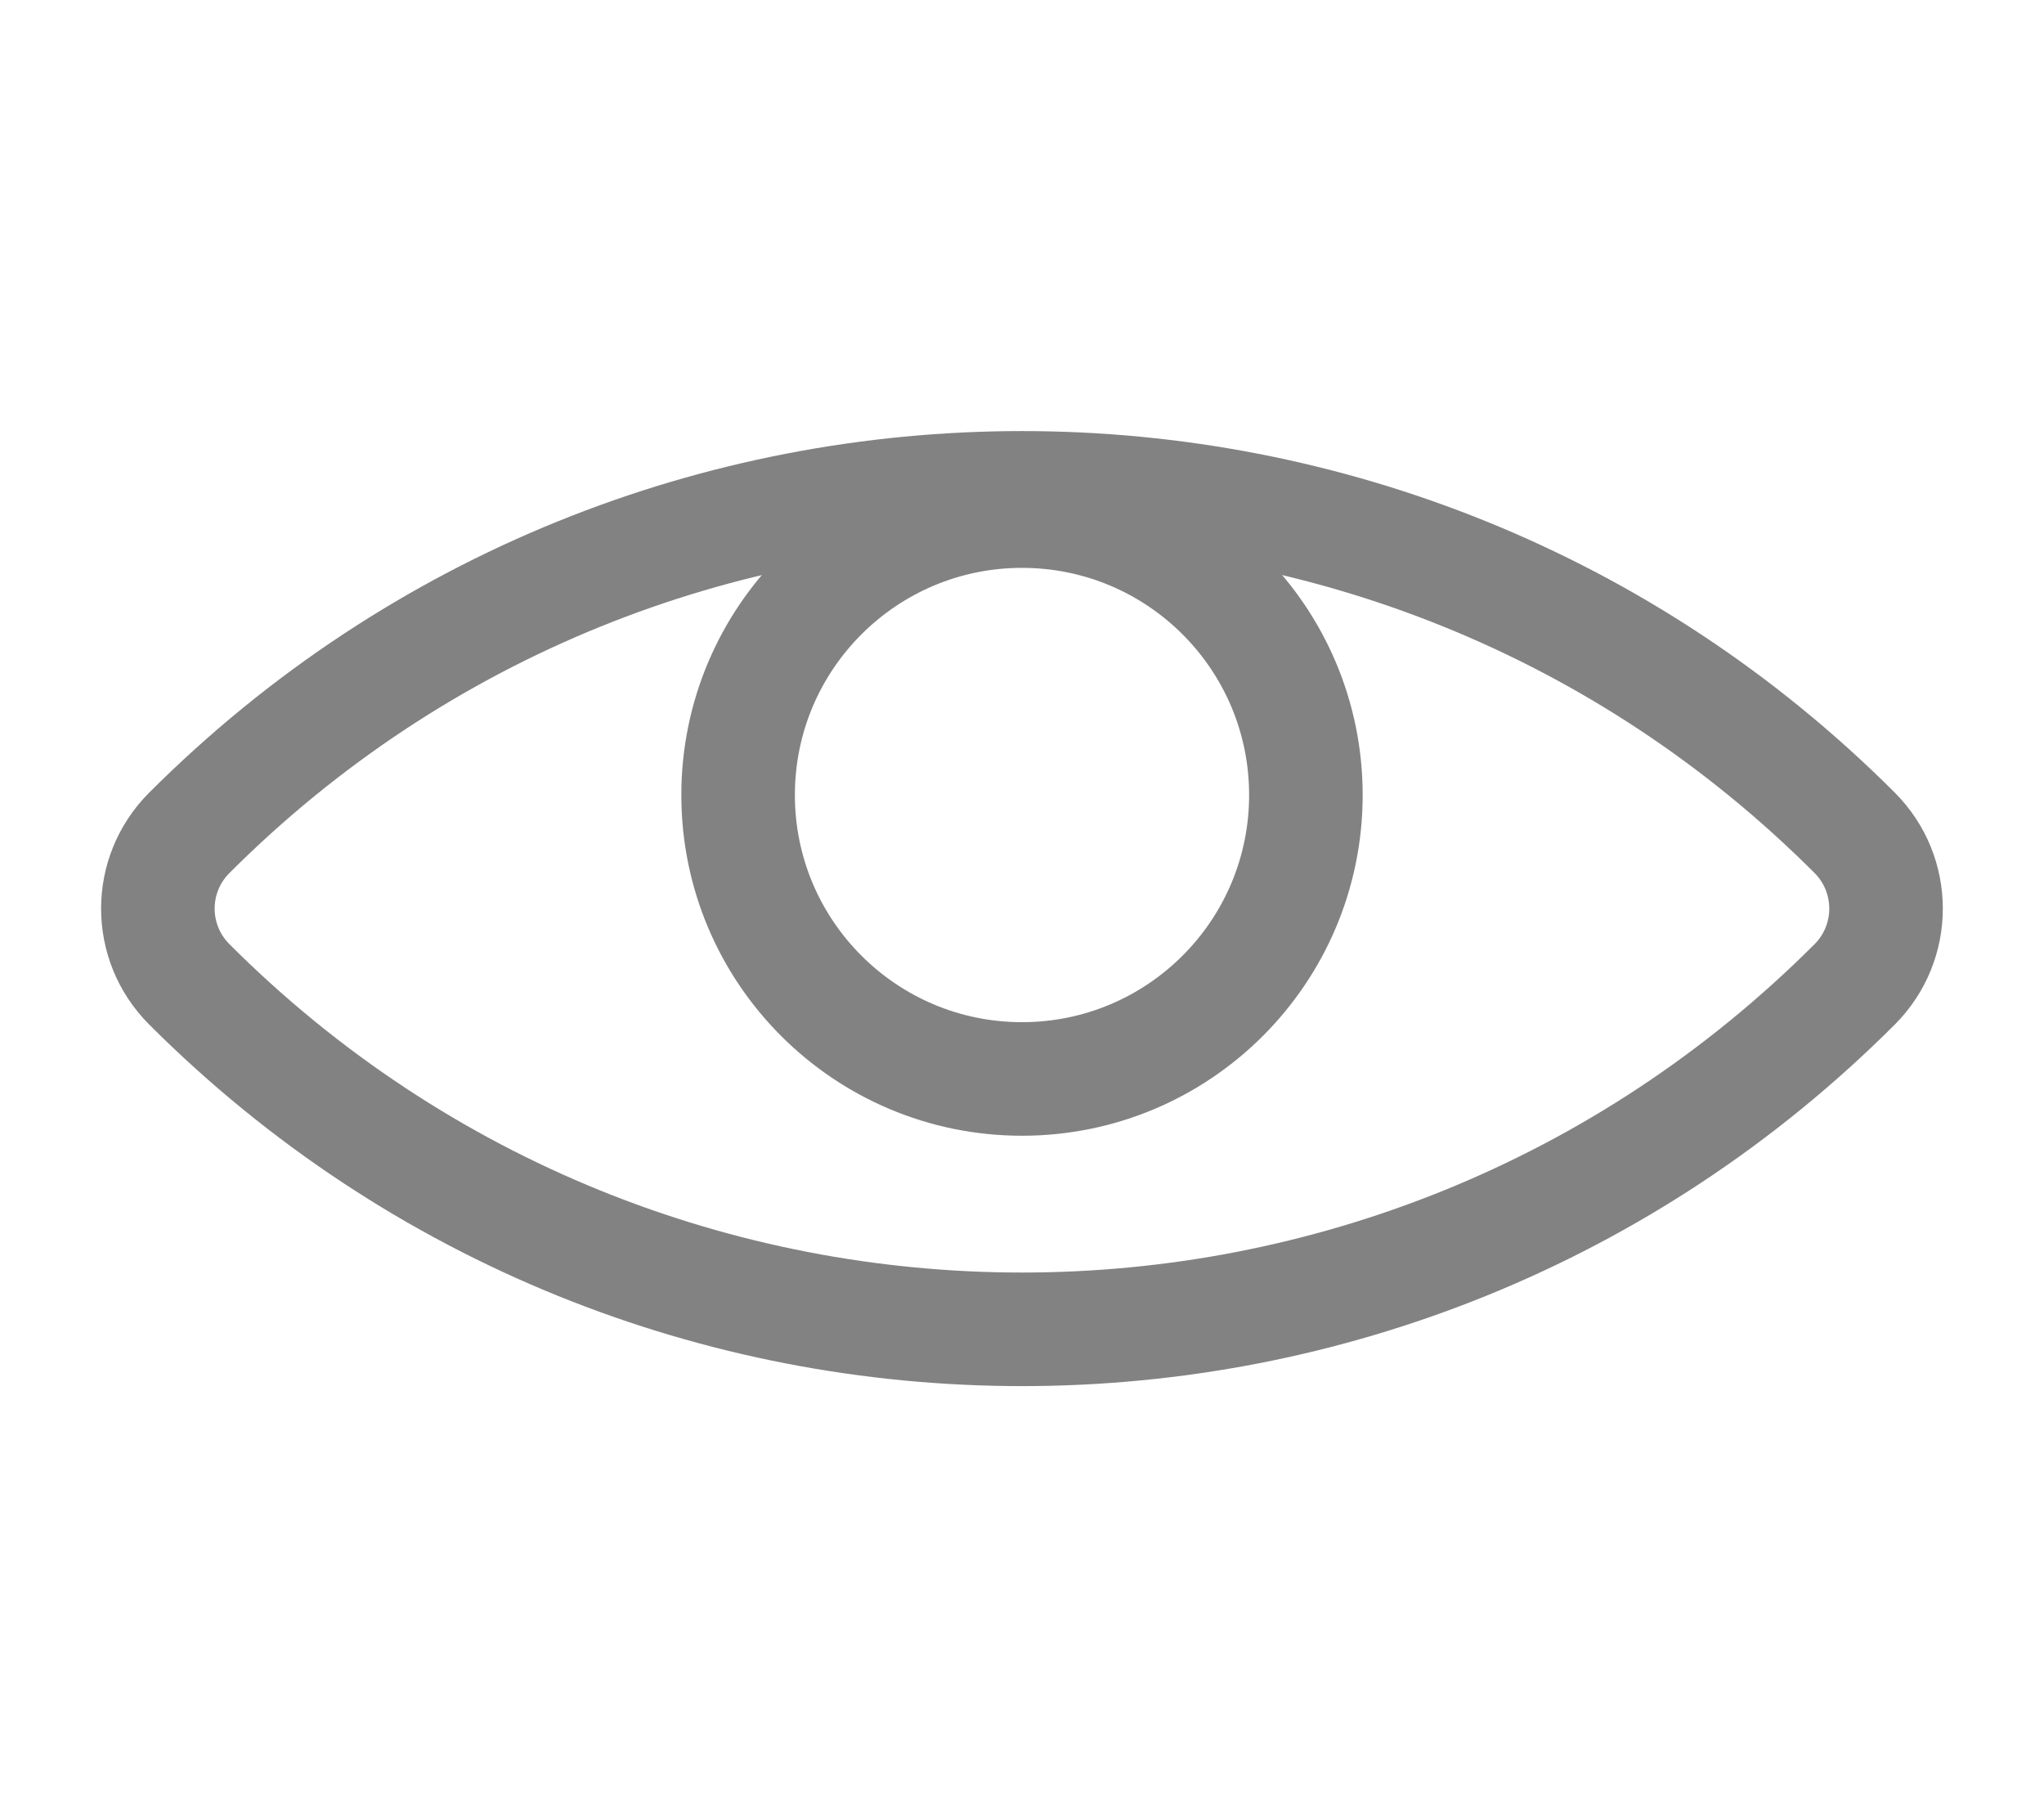 <svg width="18" height="16" viewBox="0 0 18 16" fill="none" xmlns="http://www.w3.org/2000/svg">
<path d="M1.667 8.667C5.717 12.717 12.283 12.717 16.333 8.667C16.701 8.298 16.701 7.702 16.333 7.333C12.283 3.283 5.717 3.283 1.667 7.333C1.298 7.702 1.298 8.298 1.667 8.667Z" stroke="#828282"/>
<circle cx="9" cy="7" r="2.5" stroke="#828282"/>
</svg>
